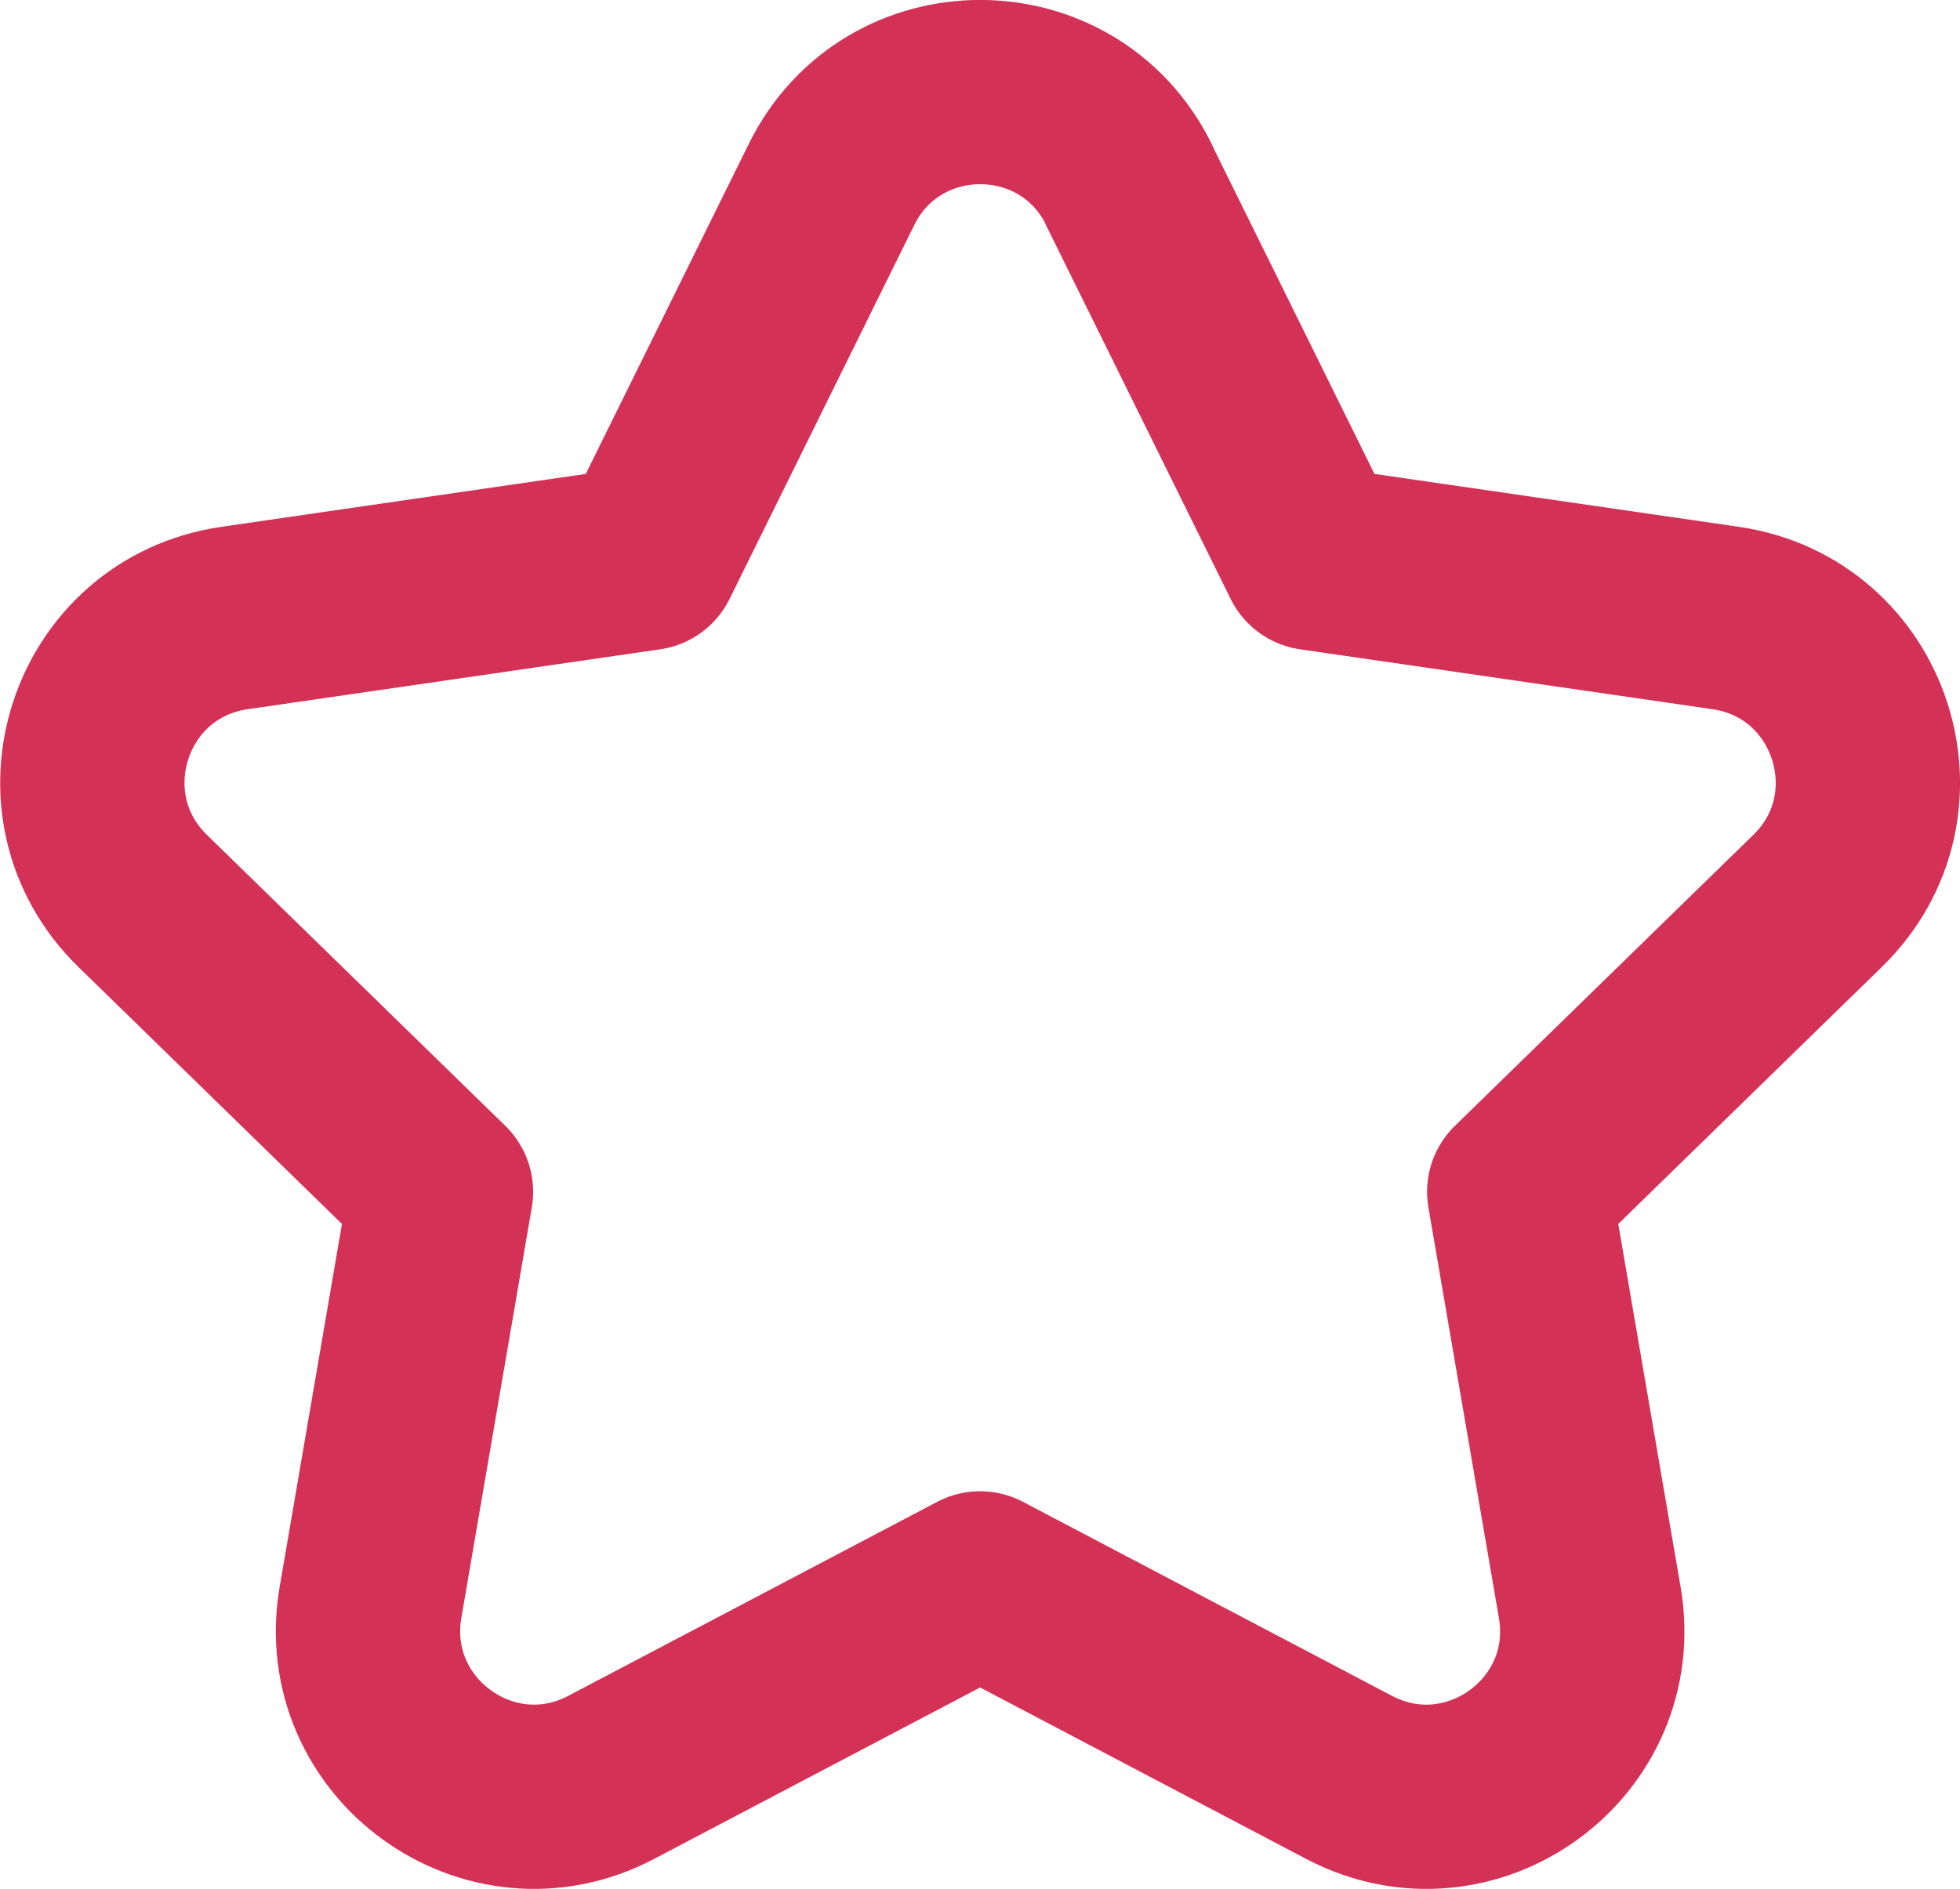 <?xml version="1.0" encoding="UTF-8"?>
<svg id="icons" xmlns="http://www.w3.org/2000/svg" viewBox="0 0 85.07 82">
  <defs>
    <style>
      .cls-1 {
        fill: none;
        stroke: #d43157;
        stroke-linecap: round;
        stroke-linejoin: round;
        stroke-width: 8px;
      }
    </style>
  </defs>
  <path class="cls-1" d="M48.99,8.01l8.01,16.22,17.9,2.6c5.91,.86,8.26,8.12,3.99,12.28l-12.95,12.63,3.06,17.83c1.01,5.88-5.16,10.37-10.45,7.59l-16.01-8.42-16.01,8.42c-5.28,2.78-11.45-1.71-10.45-7.59l3.06-17.83-12.95-12.63c-4.27-4.17-1.92-11.42,3.99-12.28l17.9-2.6,8.01-16.22c2.64-5.35,10.27-5.35,12.91,0Z"/>
</svg>